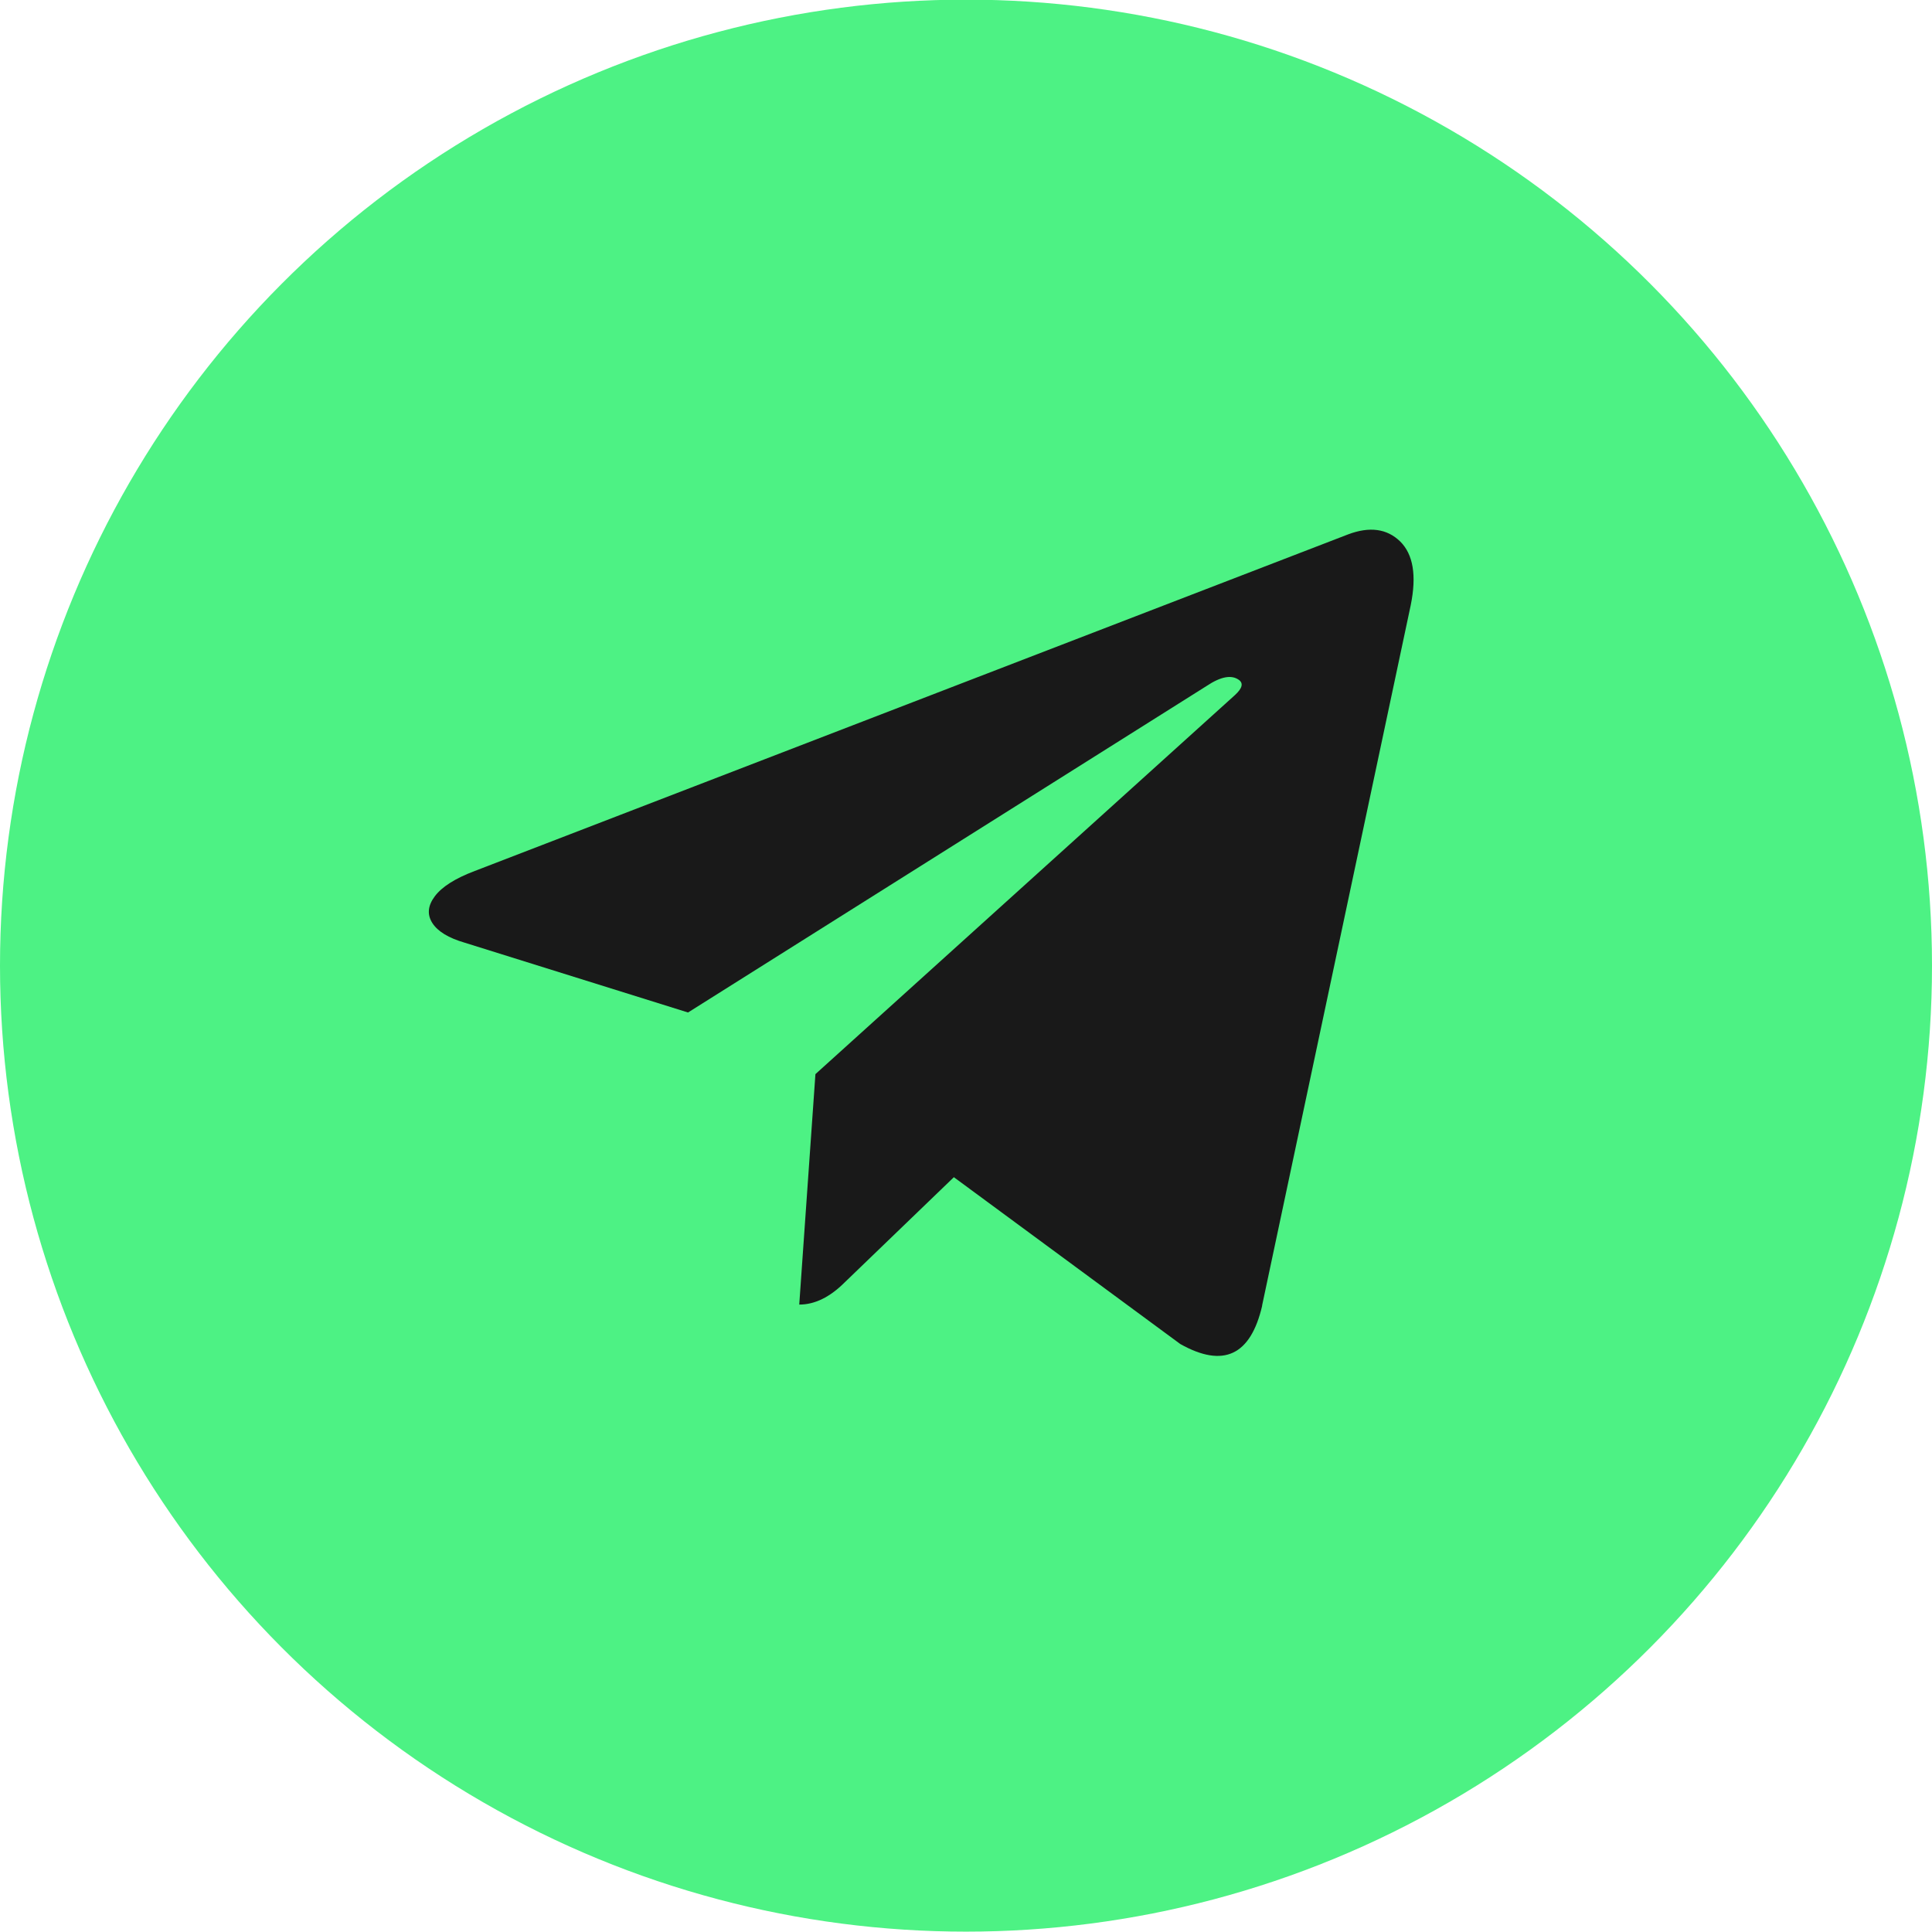 <svg width="32" height="32" viewBox="0 0 32 32" fill="none" xmlns="http://www.w3.org/2000/svg">
<circle cx="16" cy="15.994" r="16" fill="#4DF284"/>
<path d="M20.904 21.625L23.366 10.024C23.466 9.532 23.407 9.181 23.191 8.968C22.973 8.756 22.685 8.717 22.329 8.851L7.864 14.426C7.54 14.548 7.32 14.688 7.202 14.845C7.085 15.001 7.072 15.148 7.161 15.288C7.251 15.428 7.429 15.536 7.697 15.614L11.396 16.77L19.985 11.362C20.22 11.205 20.397 11.173 20.52 11.261C20.598 11.318 20.576 11.401 20.454 11.513L13.506 17.791L13.238 21.608C13.495 21.608 13.746 21.485 13.991 21.24L15.799 19.498L19.549 22.261C20.264 22.663 20.715 22.45 20.906 21.625H20.904Z" fill="#191919"/>
</svg>
